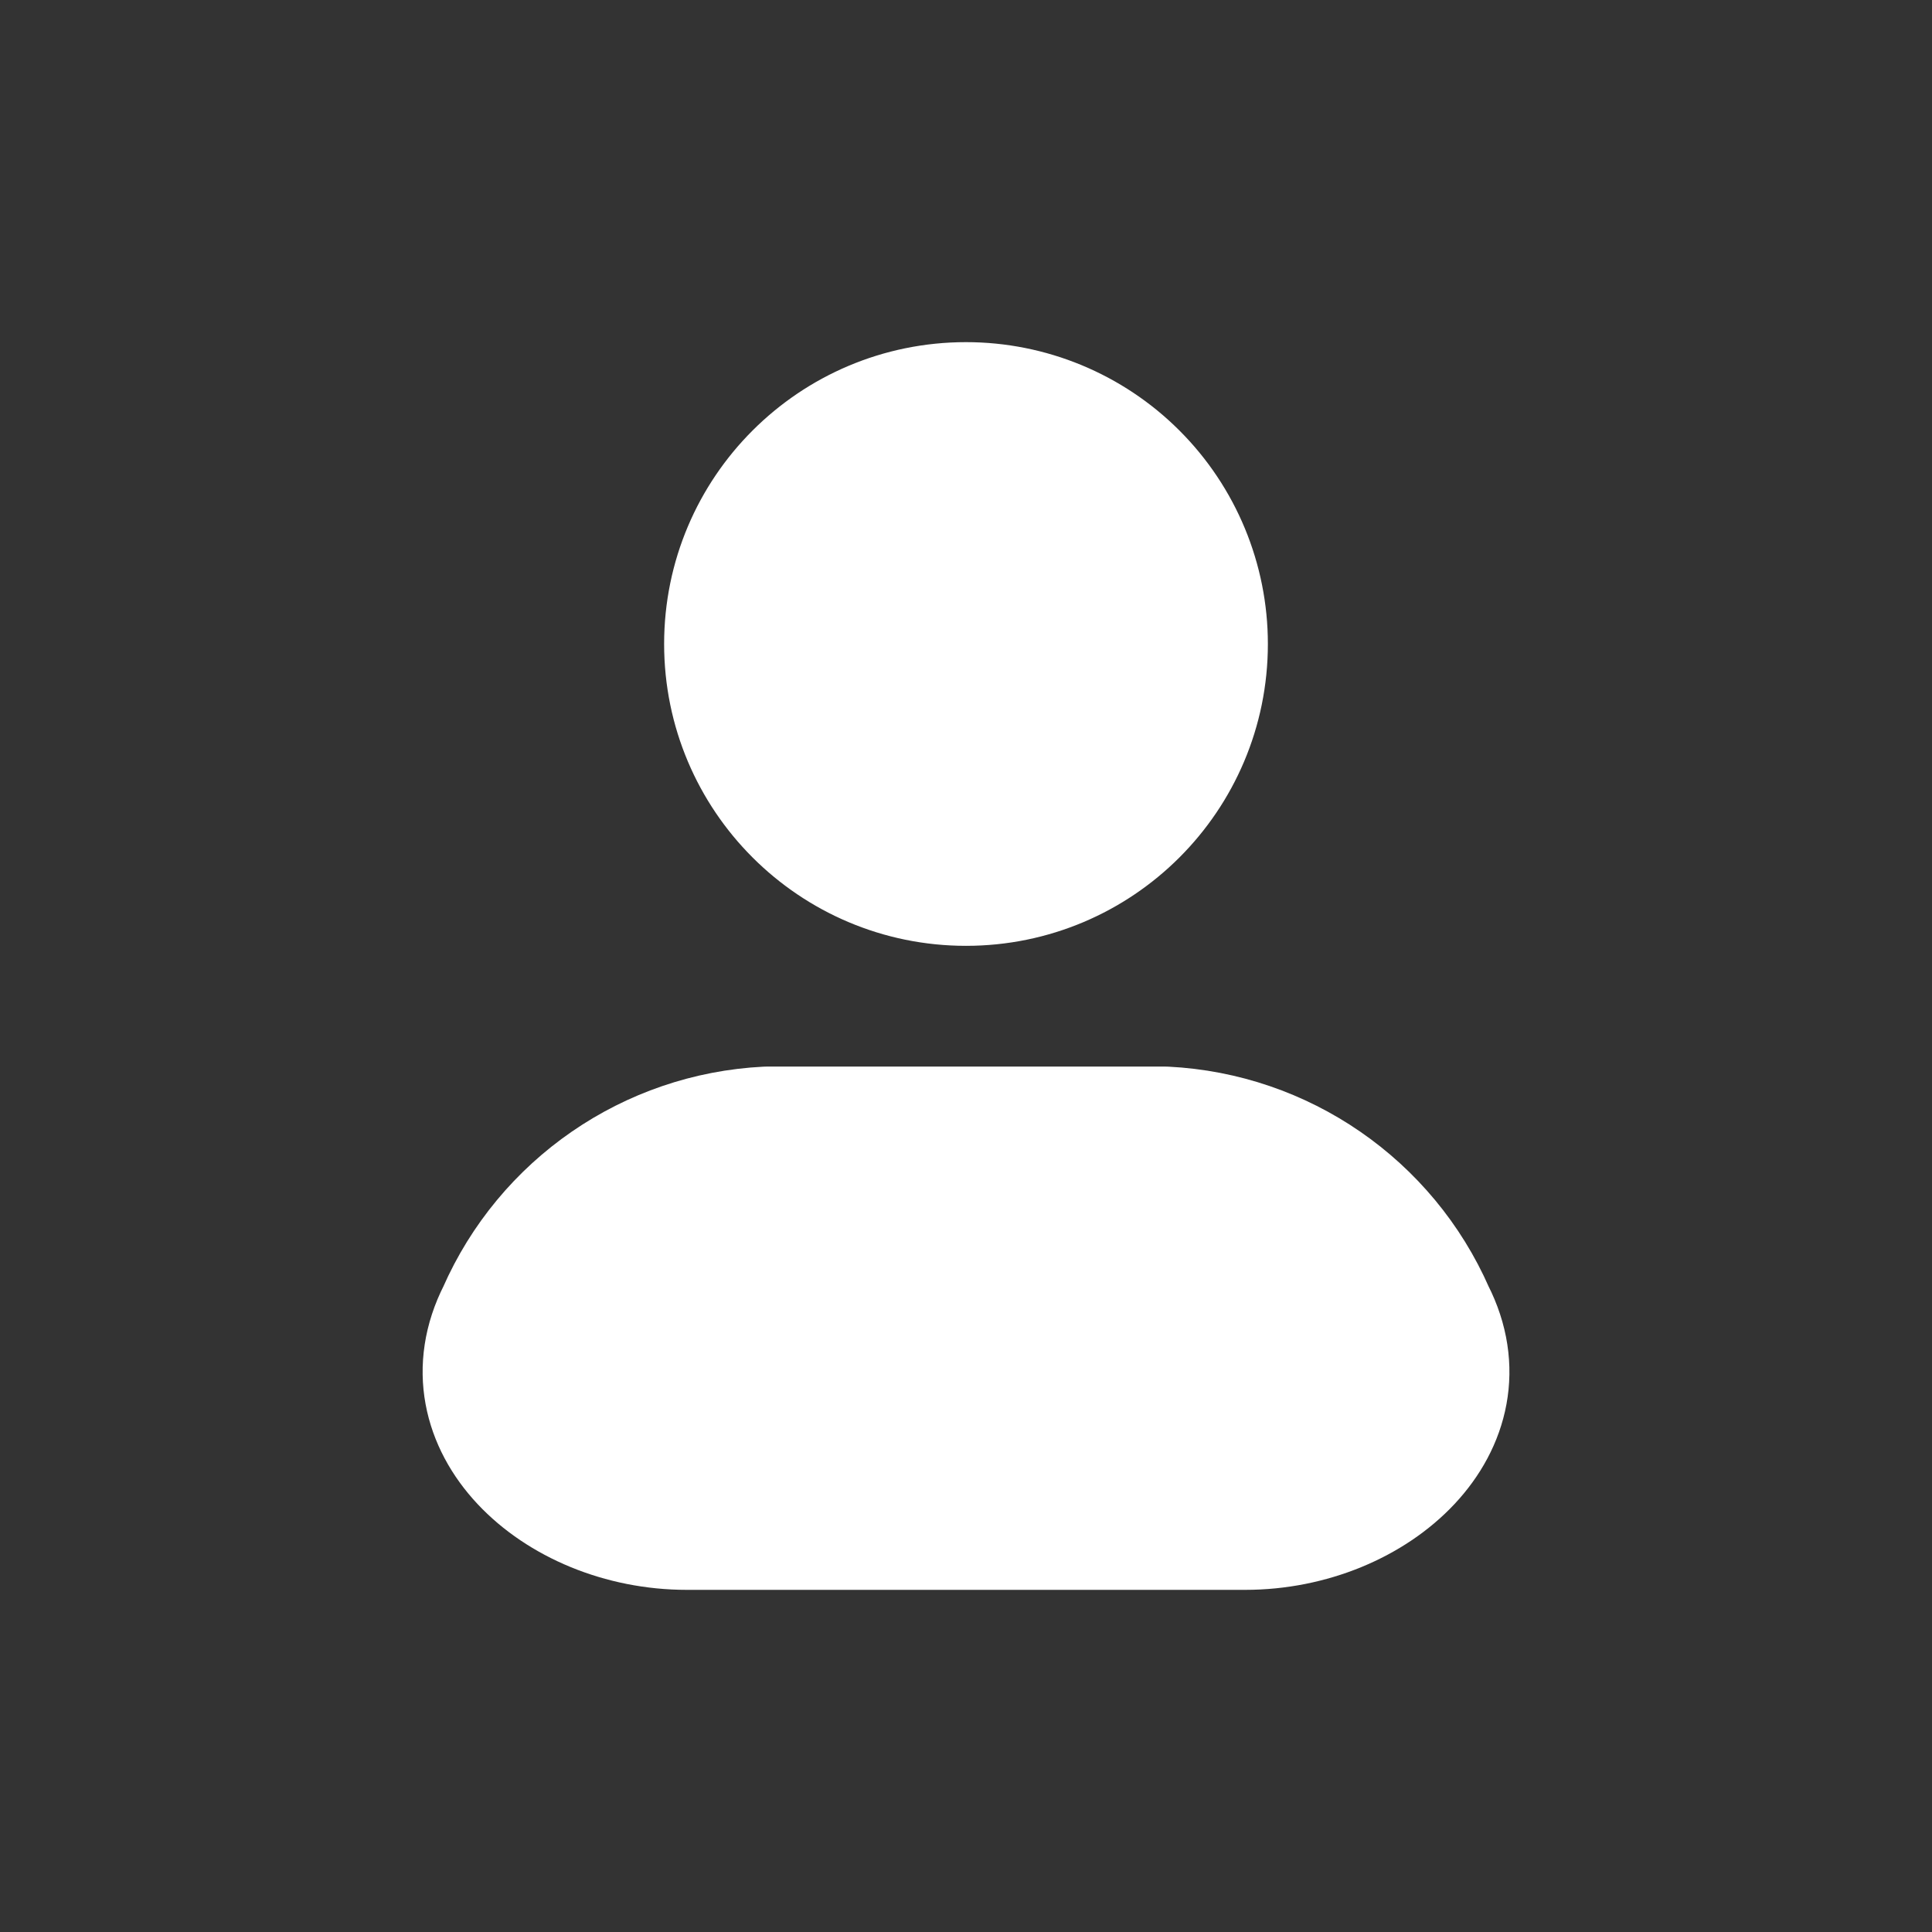 <svg width="32" height="32" viewBox="0 0 32 32" fill="none" xmlns="http://www.w3.org/2000/svg">
<rect x="0" y="0" width="32" height="32" fill="#333333" stroke="none"/>
<path fill-rule="evenodd" clip-rule="evenodd" d="M19.303 18.666H12.697C10.753 18.763 9.031 19.951 8.249 21.733C7.307 23.584 9.188 25.333 11.376 25.333H20.624C22.813 25.333 24.695 23.584 23.751 21.733C22.969 19.951 21.247 18.763 19.303 18.666Z" fill="white" stroke="white" stroke-width="2" stroke-linecap="round" stroke-linejoin="round"/>
<path fill-rule="evenodd" clip-rule="evenodd" d="M20 10.666C20 12.876 18.209 14.666 16 14.666C13.791 14.666 12 12.876 12 10.666C12 8.457 13.791 6.667 16 6.667C17.061 6.667 18.078 7.088 18.828 7.838C19.579 8.588 20 9.606 20 10.666Z" fill="white" stroke="white" stroke-width="2" stroke-linecap="round" stroke-linejoin="round"/>
</svg>
